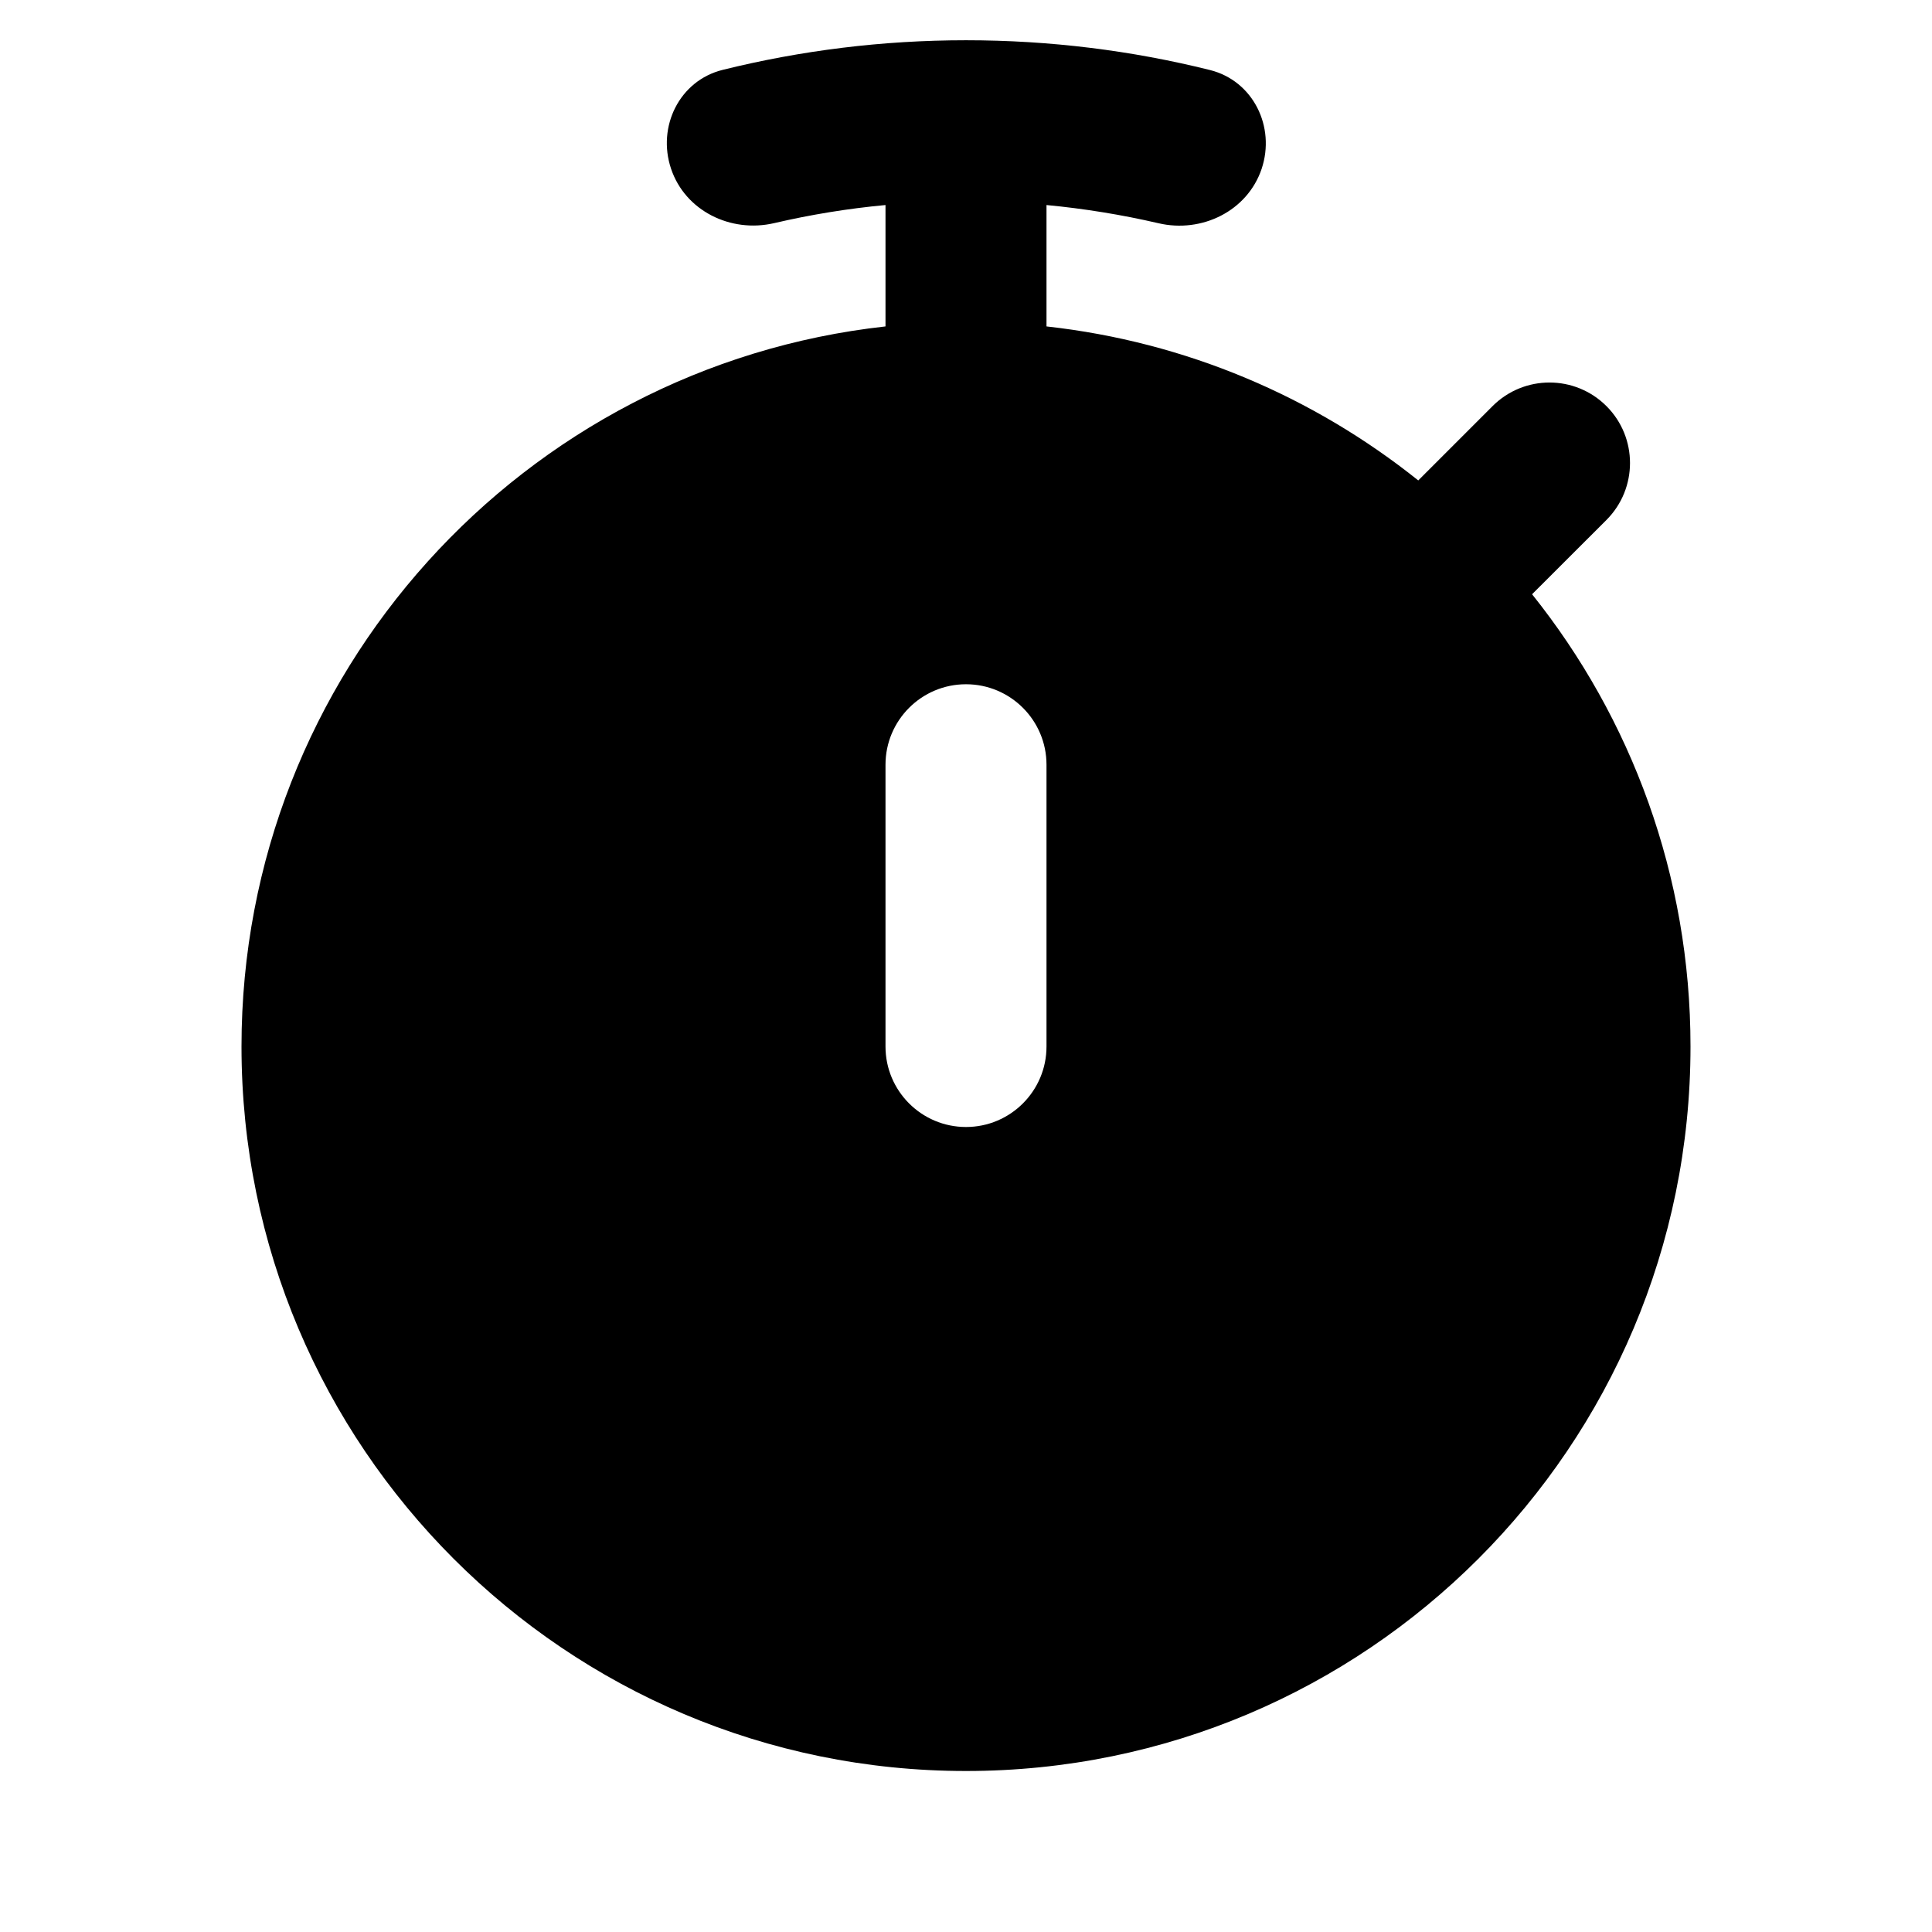 <svg width="24" height="24" viewBox="0 0 24 24" fill="currentColor" xmlns="http://www.w3.org/2000/svg">
<path fill-rule="evenodd" clip-rule="evenodd" d="M15.672 2.099C15.848 1.575 15.567 1.004 15.031 0.87C14.06 0.628 13.045 0.5 12 0.5C10.958 0.5 9.945 0.628 8.977 0.868C8.441 1.001 8.16 1.572 8.336 2.096C8.512 2.62 9.078 2.897 9.616 2.772C10.067 2.667 10.529 2.591 11 2.547V4.055C6.5 4.552 3 8.367 3 13C3 17.971 7.029 22 12 22C16.971 22 21 17.971 21 13C21 10.875 20.264 8.922 19.032 7.382L19.956 6.459C20.346 6.068 20.346 5.435 19.956 5.045C19.565 4.654 18.932 4.654 18.541 5.045L17.618 5.968C16.323 4.932 14.736 4.247 13 4.055V2.547C13.473 2.592 13.938 2.668 14.391 2.773C14.929 2.899 15.495 2.622 15.672 2.099ZM11 13C11 13.552 11.448 14 12 14C12.552 14 13 13.552 13 13V9.5C13 8.948 12.552 8.5 12 8.5C11.448 8.5 11 8.948 11 9.5V13Z" fill="currentColor"/>
</svg>
